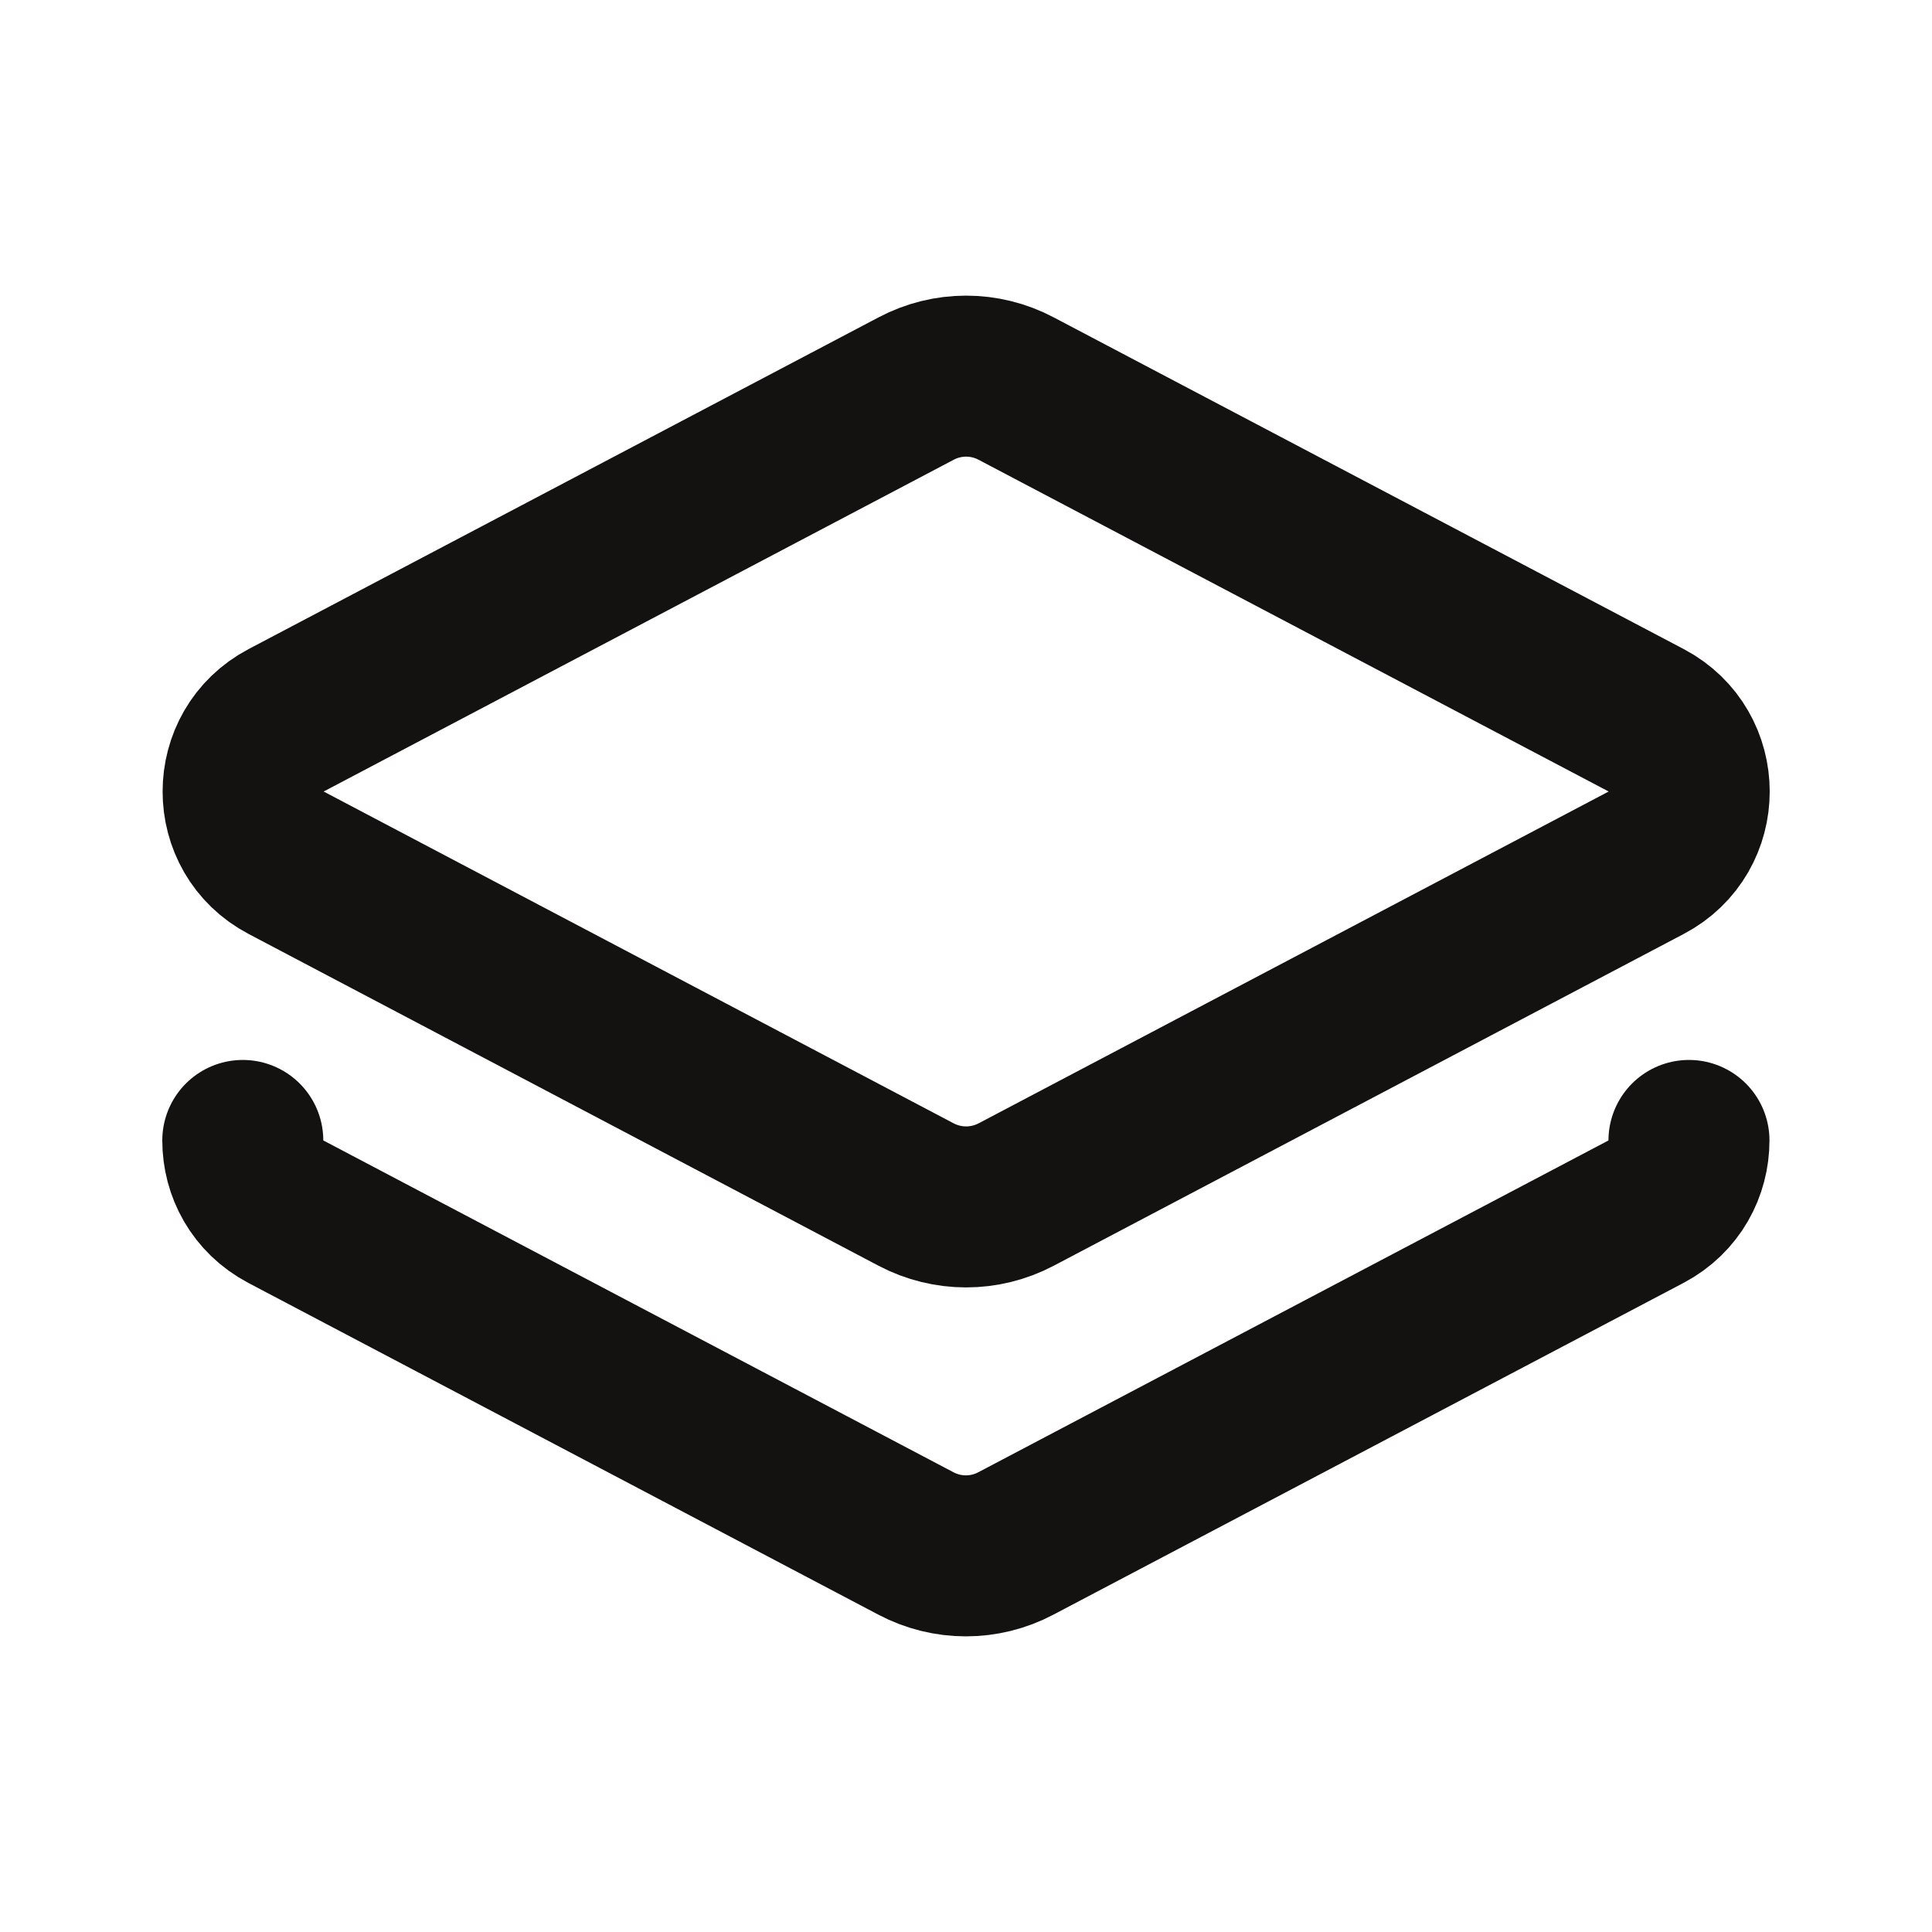 <svg width="24" height="24" viewBox="0 0 24 24" fill="none" xmlns="http://www.w3.org/2000/svg">
<g id="Frame">
<g id="Group">
<path id="Vector" d="M3.554 8.948L11.38 4.827C11.77 4.621 12.233 4.621 12.623 4.827L20.45 8.948C21.162 9.323 21.162 10.343 20.45 10.717L12.623 14.839C12.233 15.044 11.77 15.044 11.38 14.839L3.554 10.717C2.842 10.343 2.842 9.323 3.554 8.948Z" stroke="#141210" stroke-width="2" stroke-linecap="round" stroke-linejoin="round"/>
<path id="Vector_2" d="M20.981 14.167C20.981 14.515 20.803 14.864 20.447 15.052L12.62 19.173C12.231 19.379 11.767 19.379 11.377 19.173L3.551 15.052C3.195 14.864 3.016 14.516 3.016 14.167" stroke="#141210" stroke-width="2" stroke-linecap="round" stroke-linejoin="round"/>
</g>
</g>
</svg>
